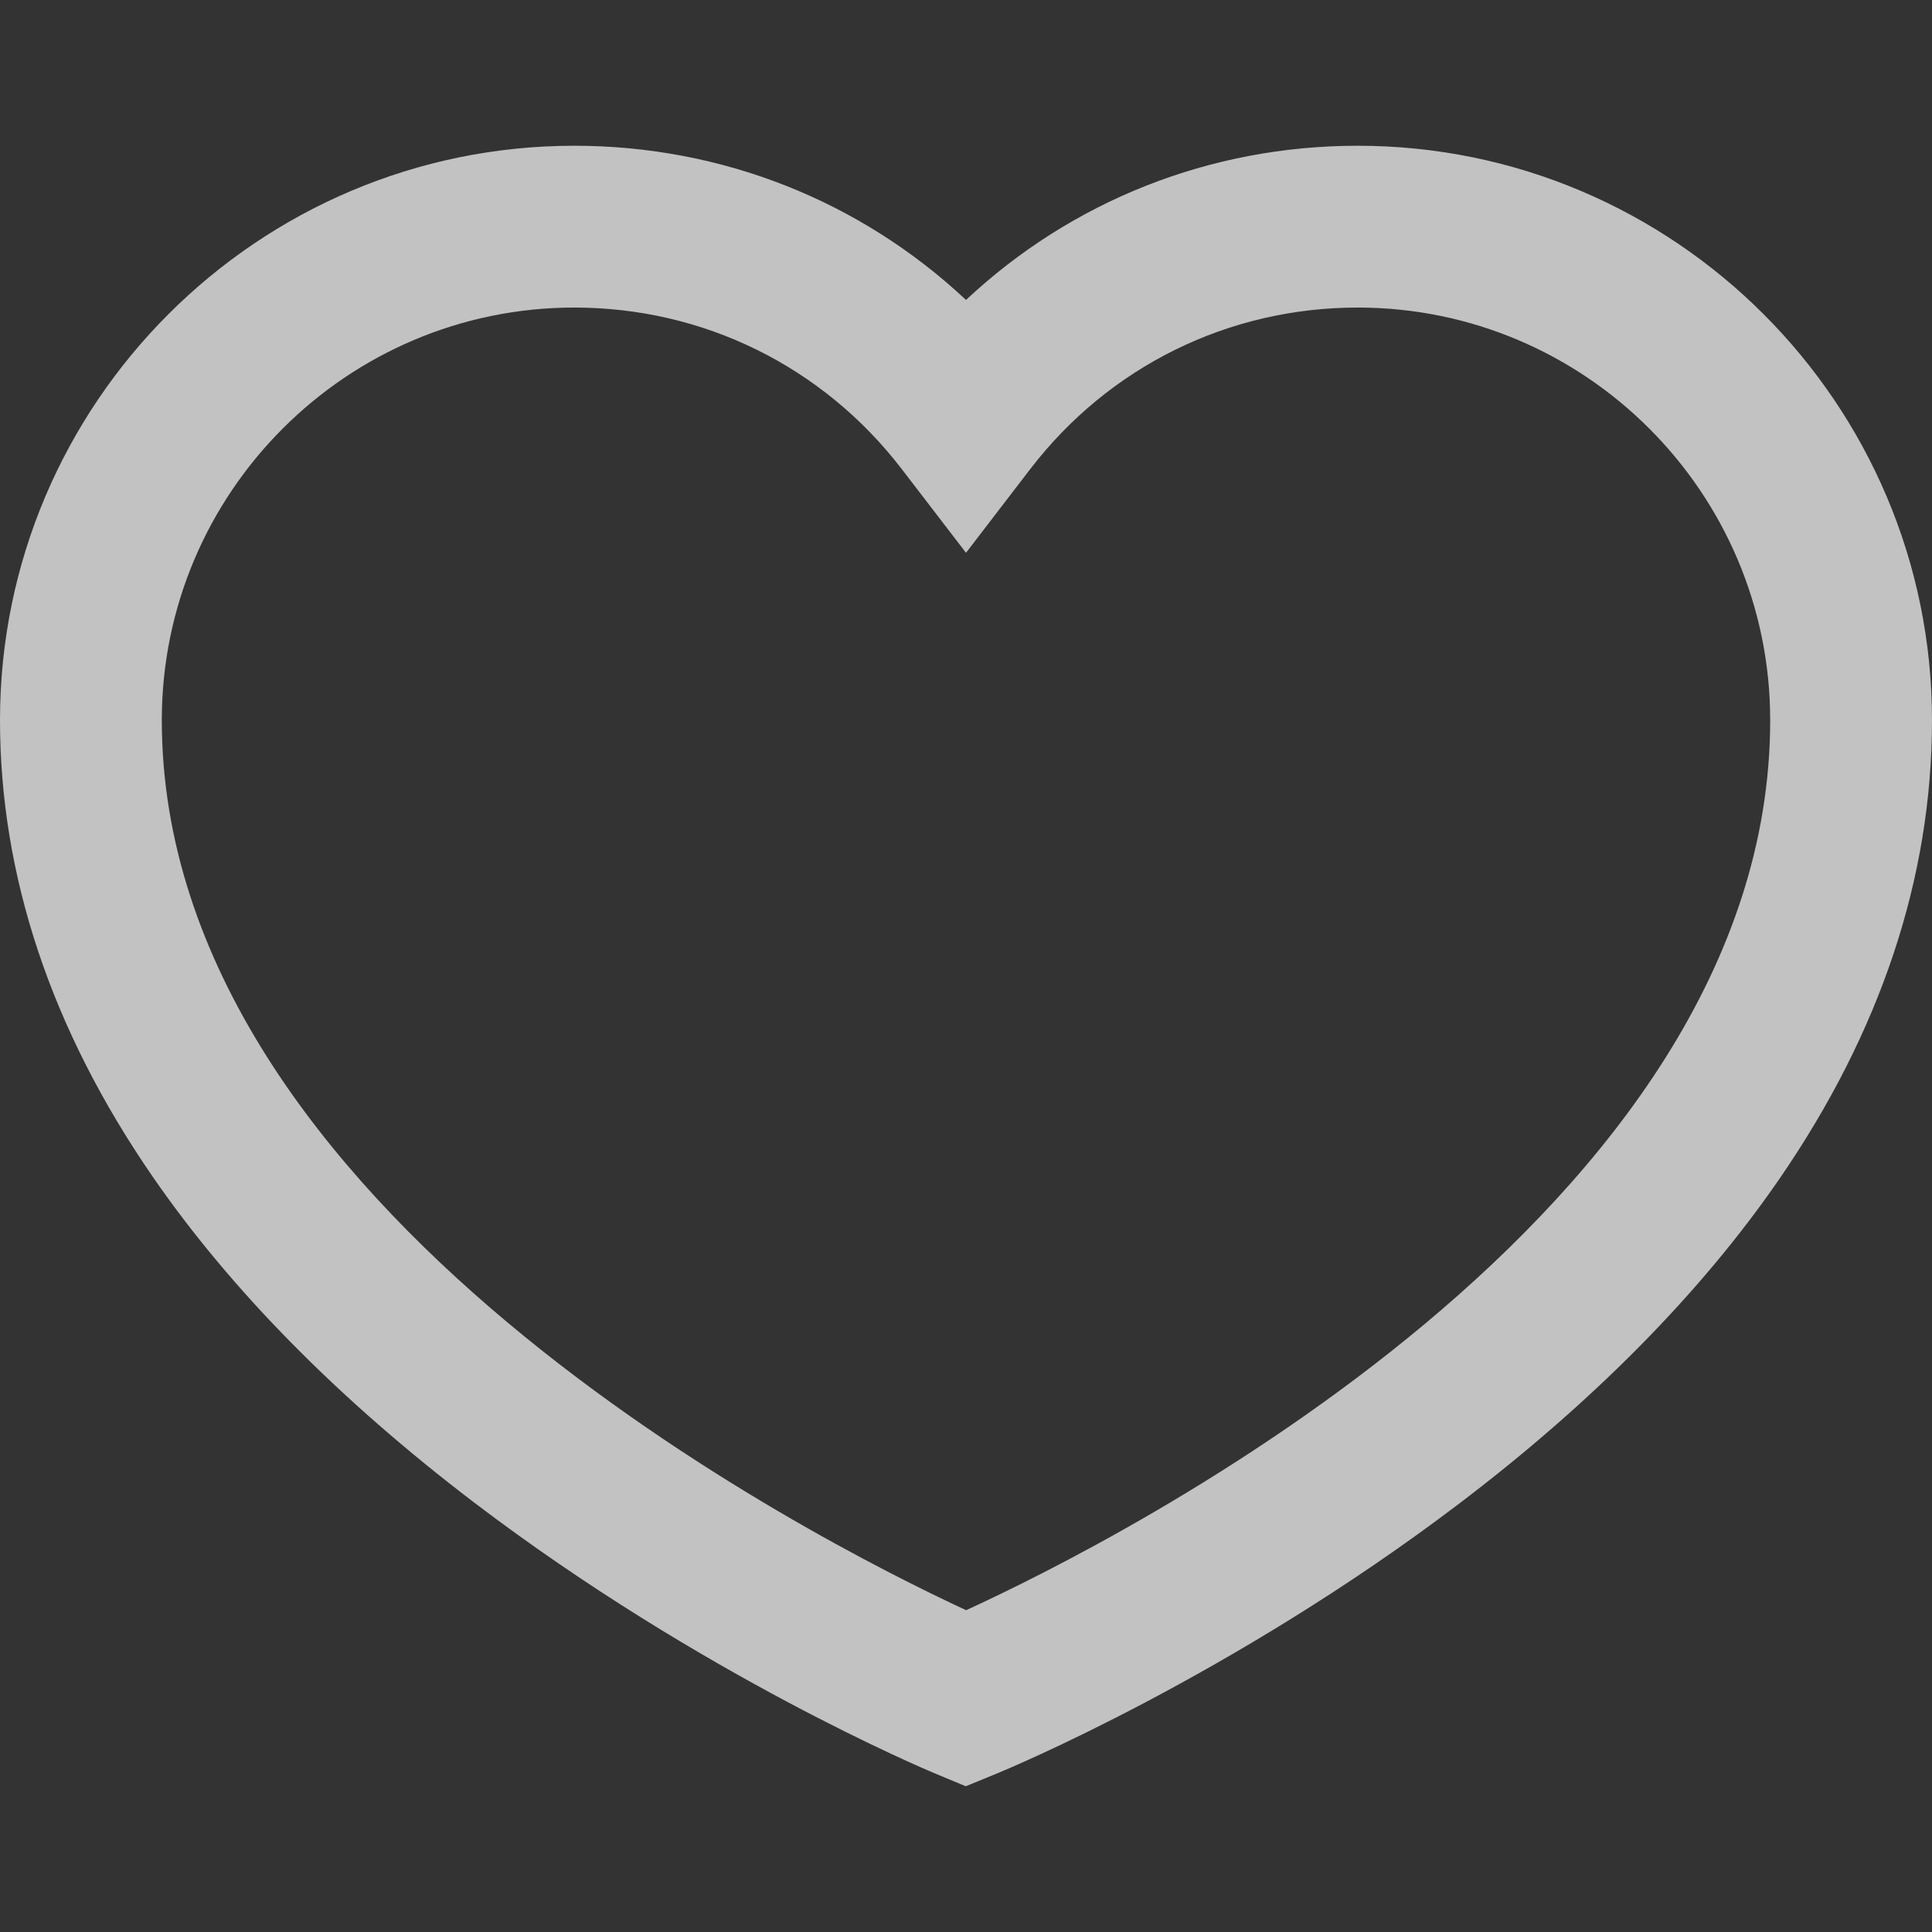 <svg width="16" height="16" viewBox="0 0 16 16" fill="none" xmlns="http://www.w3.org/2000/svg">
<rect x="0" y="0" width="16" height="16" fill="#333333" stroke="none"/>
<path d="M11.244 1.207C10.02 1.207 8.874 1.665 8 2.484C7.126 1.665 5.98 1.207 4.756 1.207C2.134 1.207 0 3.341 0 5.964C0 7.255 0.425 8.527 1.264 9.744C1.912 10.684 2.809 11.593 3.929 12.445C5.809 13.875 7.665 14.654 7.743 14.687L7.998 14.793L8.254 14.688C8.332 14.656 10.189 13.888 12.07 12.463C13.191 11.614 14.088 10.705 14.737 9.762C15.575 8.544 16 7.266 16 5.964C16 3.341 13.866 1.207 11.244 1.207ZM8.001 13.335C6.75 12.755 1.34 10.014 1.34 5.964C1.34 4.08 2.872 2.547 4.756 2.547C5.827 2.547 6.816 3.035 7.469 3.886L8 4.578L8.531 3.886C9.184 3.035 10.173 2.547 11.244 2.547C13.128 2.547 14.66 4.08 14.66 5.964C14.66 10.043 9.253 12.761 8.001 13.335Z" fill="white" fill-opacity="0.7"/>
</svg>
